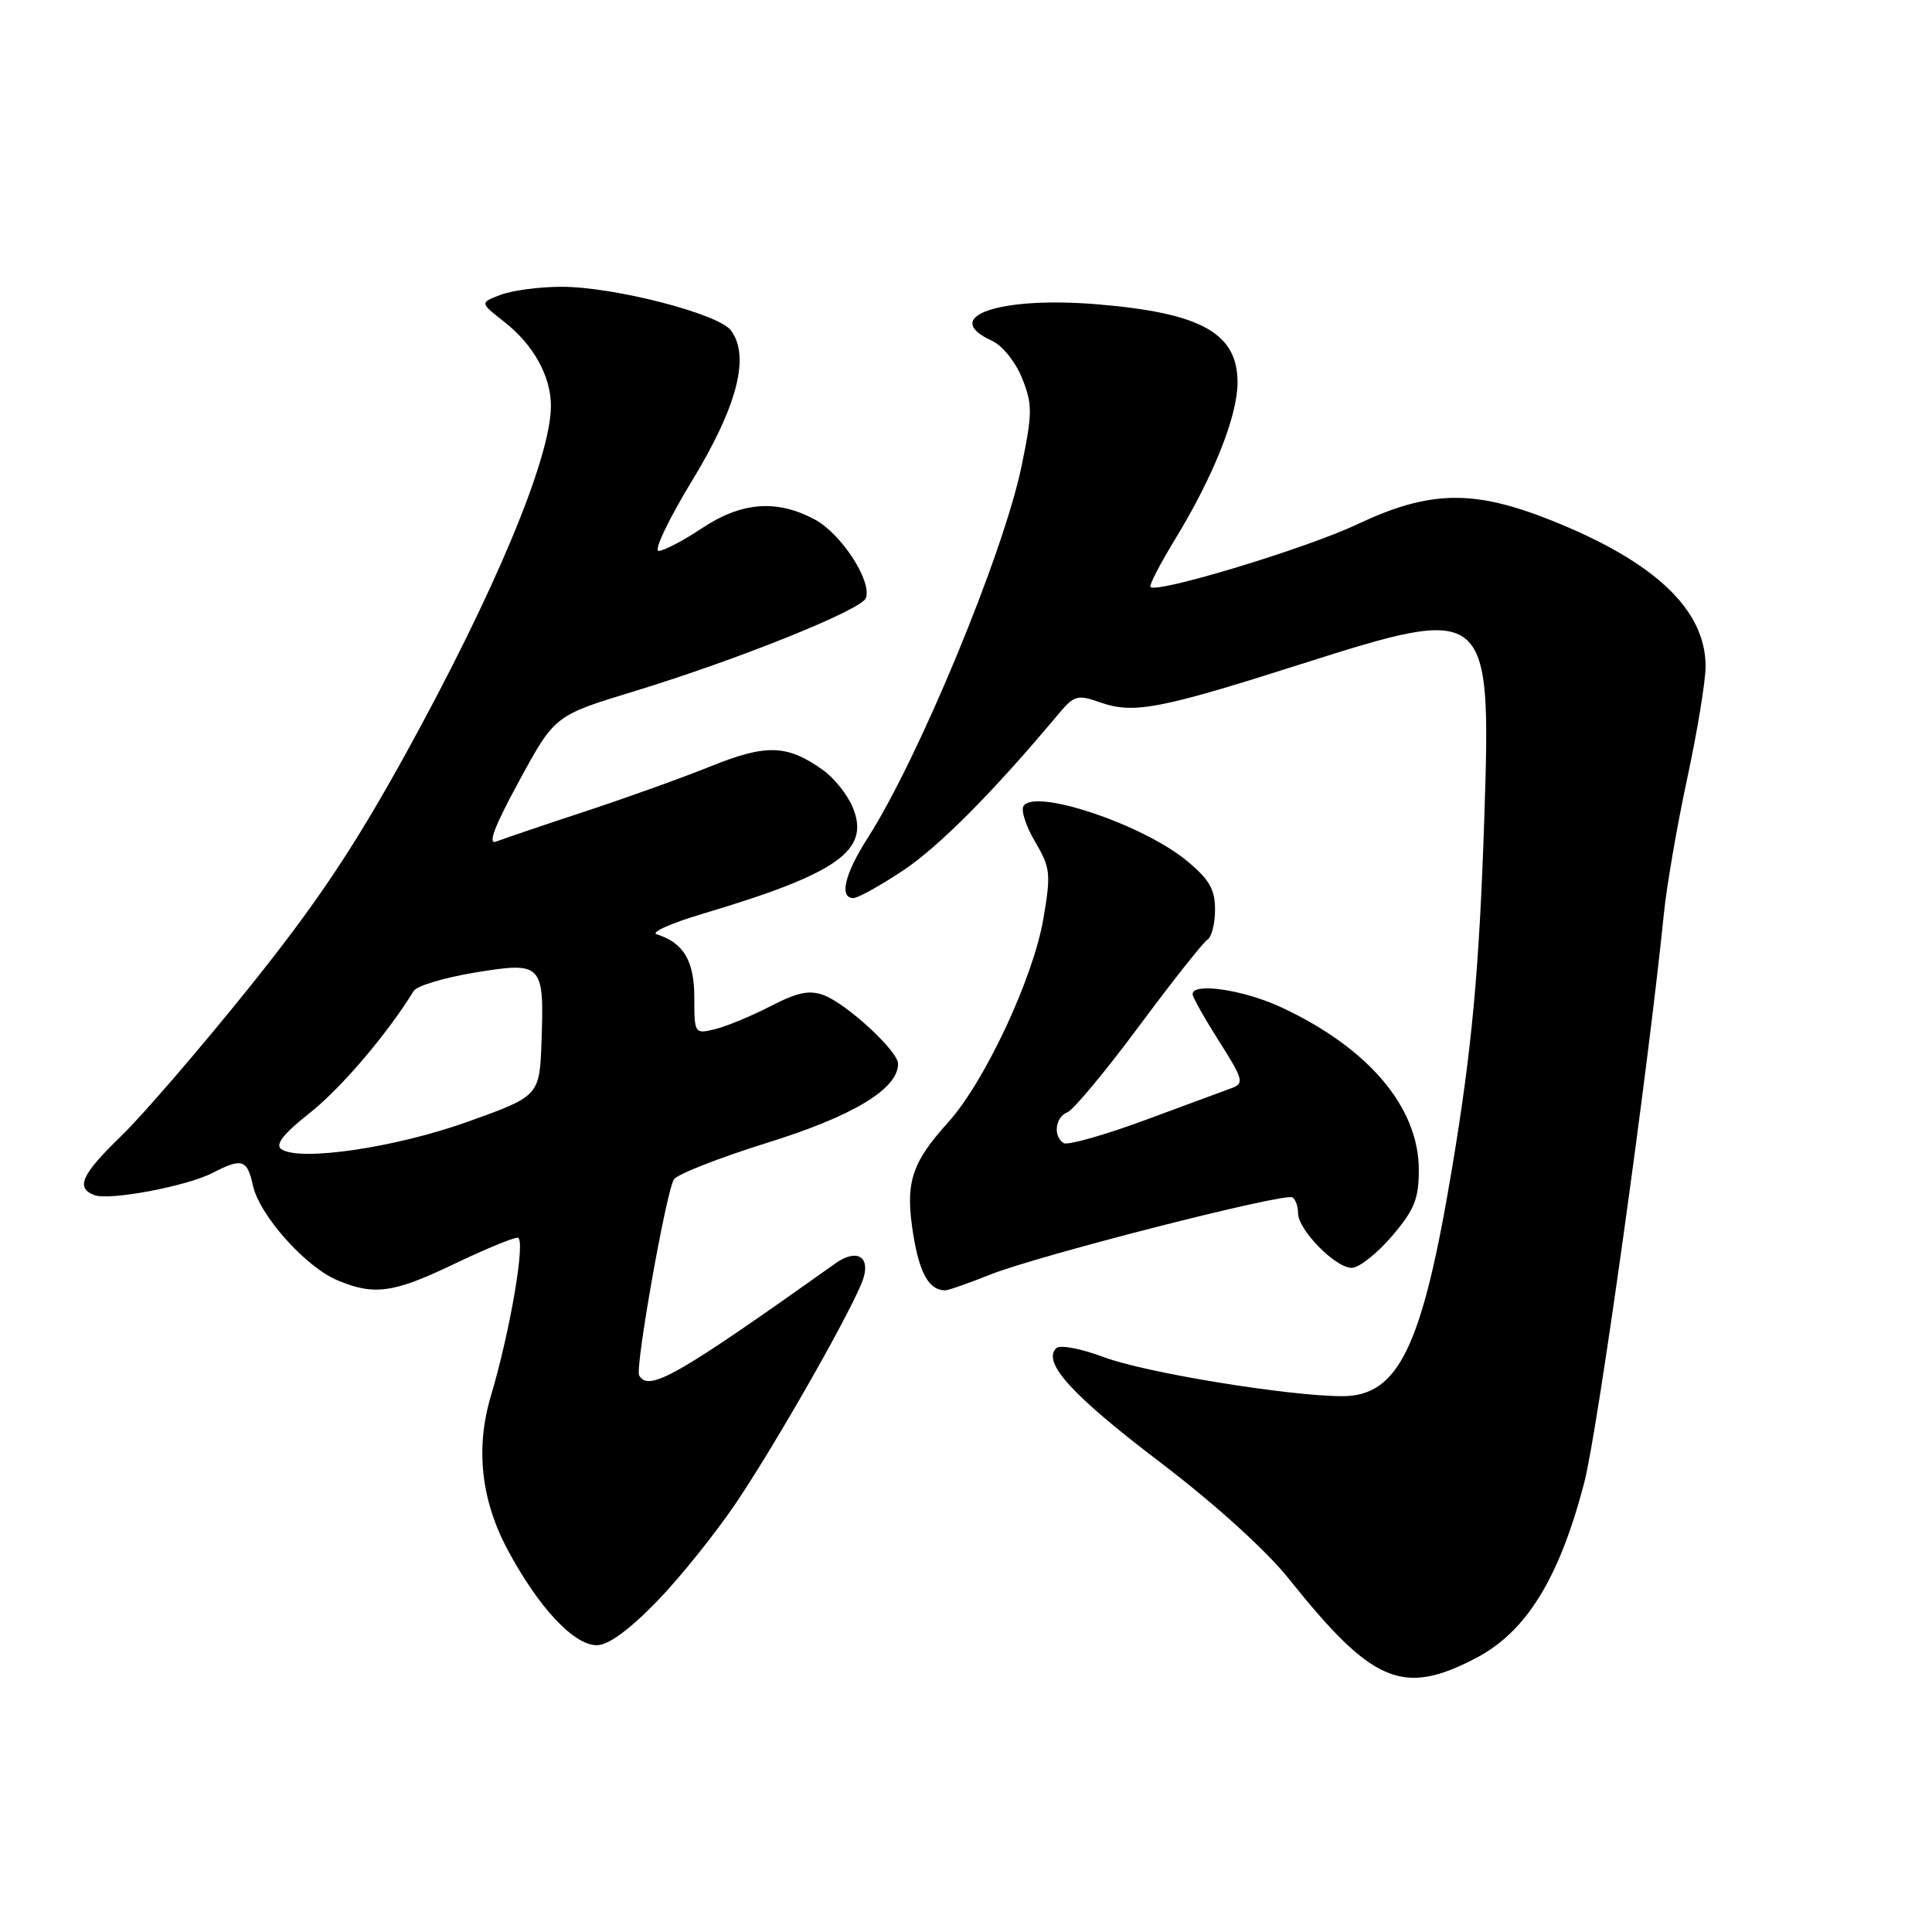 <?xml version="1.0" encoding="UTF-8" standalone="no"?>
<!DOCTYPE svg PUBLIC "-//W3C//DTD SVG 1.1//EN" "http://www.w3.org/Graphics/SVG/1.1/DTD/svg11.dtd" >
<svg xmlns="http://www.w3.org/2000/svg" xmlns:xlink="http://www.w3.org/1999/xlink" version="1.1" viewBox="0 0 256 256">
 <g >
 <path fill="currentColor"
d=" M 195.56 219.71 C 202.24 216.23 206.62 209.14 209.93 196.42 C 211.69 189.67 218.40 141.67 220.48 121.00 C 220.84 117.42 222.22 109.40 223.56 103.17 C 224.90 96.94 226.00 90.24 226.00 88.29 C 226.00 80.81 219.31 74.46 205.65 68.99 C 195.25 64.83 189.46 64.94 179.85 69.47 C 173.11 72.66 153.32 78.66 152.44 77.78 C 152.24 77.57 153.71 74.73 155.71 71.45 C 160.75 63.19 163.95 55.19 163.98 50.75 C 164.02 44.16 159.22 41.47 145.39 40.32 C 132.37 39.24 124.47 41.98 131.45 45.16 C 132.81 45.78 134.57 47.97 135.43 50.11 C 136.82 53.58 136.81 54.71 135.37 61.73 C 132.99 73.29 121.72 100.52 114.96 111.06 C 111.93 115.79 111.16 119.00 113.08 119.00 C 113.67 119.00 116.63 117.36 119.64 115.36 C 124.38 112.22 131.63 104.92 140.17 94.71 C 142.33 92.12 142.74 92.00 145.81 93.08 C 150.22 94.62 153.70 93.96 172.45 87.98 C 197.31 80.07 197.60 80.31 196.68 108.31 C 196.02 128.39 195.03 139.15 192.37 155.00 C 188.43 178.55 185.30 185.00 177.85 185.00 C 170.77 185.00 151.80 181.90 146.30 179.84 C 143.20 178.68 140.44 178.16 139.95 178.65 C 138.08 180.52 142.03 184.87 153.66 193.71 C 160.98 199.28 167.75 205.41 170.79 209.21 C 181.86 223.07 185.87 224.77 195.56 219.71 Z  M 87.02 212.22 C 90.11 209.04 94.89 203.08 97.65 198.97 C 103.24 190.63 113.41 172.67 114.42 169.33 C 115.30 166.43 113.43 165.46 110.71 167.40 C 89.63 182.38 85.96 184.48 84.69 182.25 C 84.13 181.25 88.28 157.85 89.30 156.27 C 89.74 155.59 95.33 153.40 101.74 151.40 C 113.09 147.86 119.00 144.28 119.00 140.95 C 119.00 139.29 112.24 133.04 109.19 131.88 C 107.26 131.15 105.69 131.47 102.11 133.32 C 99.57 134.63 96.26 136.00 94.75 136.37 C 92.04 137.03 92.00 136.98 92.00 132.17 C 92.00 127.31 90.56 124.90 87.01 123.80 C 86.19 123.55 88.89 122.34 93.01 121.11 C 111.03 115.75 115.36 112.69 112.99 106.97 C 112.30 105.31 110.53 103.09 109.06 102.04 C 104.32 98.66 101.55 98.57 94.25 101.51 C 90.54 103.01 83.00 105.72 77.50 107.53 C 72.00 109.34 66.73 111.13 65.78 111.50 C 64.57 111.99 65.45 109.63 68.78 103.50 C 73.50 94.81 73.50 94.81 84.00 91.61 C 97.68 87.44 114.12 80.83 114.73 79.26 C 115.58 77.04 111.49 70.73 107.97 68.84 C 102.93 66.14 98.26 66.50 93.00 70.00 C 90.53 71.65 87.95 72.99 87.27 73.00 C 86.60 73.00 88.58 68.84 91.67 63.75 C 97.71 53.83 99.43 47.17 96.83 43.76 C 95.14 41.55 81.32 38.00 74.41 38.00 C 71.50 38.00 67.88 38.48 66.35 39.06 C 63.57 40.11 63.57 40.11 66.81 42.64 C 70.68 45.67 73.00 49.85 73.00 53.78 C 73.00 60.65 65.57 78.44 53.74 99.91 C 46.85 112.40 41.89 119.80 32.97 130.91 C 26.52 138.93 18.94 147.73 16.13 150.46 C 10.79 155.63 9.98 157.39 12.50 158.36 C 14.47 159.12 24.74 157.19 28.18 155.41 C 32.07 153.40 32.76 153.62 33.52 157.11 C 34.39 161.04 40.50 167.89 44.72 169.65 C 49.58 171.69 52.16 171.33 60.14 167.50 C 64.16 165.57 67.96 164.00 68.59 164.00 C 69.71 164.00 67.64 176.25 65.04 184.99 C 62.99 191.87 63.74 198.73 67.23 205.29 C 71.31 212.94 76.02 218.00 79.07 218.00 C 80.60 218.00 83.34 216.00 87.02 212.22 Z  M 131.21 168.89 C 137.60 166.35 170.19 158.02 171.25 158.66 C 171.66 158.91 172.00 159.85 172.00 160.75 C 172.00 162.96 176.95 168.00 179.11 168.00 C 180.06 168.00 182.45 166.12 184.42 163.82 C 187.41 160.33 188.00 158.87 188.00 155.02 C 188.00 146.73 181.34 138.86 169.77 133.47 C 164.76 131.14 157.97 130.14 158.03 131.75 C 158.04 132.16 159.63 134.97 161.55 138.00 C 164.70 142.94 164.87 143.56 163.28 144.15 C 162.30 144.51 157.09 146.44 151.70 148.43 C 146.30 150.42 141.46 151.79 140.95 151.47 C 139.51 150.58 139.82 148.01 141.43 147.39 C 142.21 147.09 146.49 141.96 150.92 135.98 C 155.36 130.01 159.45 124.84 160.00 124.50 C 160.55 124.16 161.00 122.37 161.00 120.51 C 161.00 117.84 160.23 116.51 157.25 114.05 C 151.39 109.22 137.09 104.43 135.62 106.81 C 135.26 107.38 135.96 109.52 137.17 111.56 C 139.19 114.99 139.27 115.77 138.25 121.75 C 136.90 129.63 130.48 143.35 125.64 148.71 C 120.71 154.17 119.91 156.77 121.02 163.63 C 121.86 168.76 123.10 170.94 125.21 170.98 C 125.61 170.99 128.31 170.05 131.21 168.89 Z  M 37.28 152.27 C 36.42 151.67 37.54 150.24 41.06 147.46 C 45.20 144.18 51.30 137.03 54.82 131.30 C 55.23 130.63 58.85 129.55 62.87 128.88 C 71.84 127.40 72.11 127.67 71.76 137.86 C 71.50 145.22 71.50 145.22 62.00 148.63 C 52.41 152.07 39.69 153.94 37.28 152.27 Z "/>
</g>
</svg>